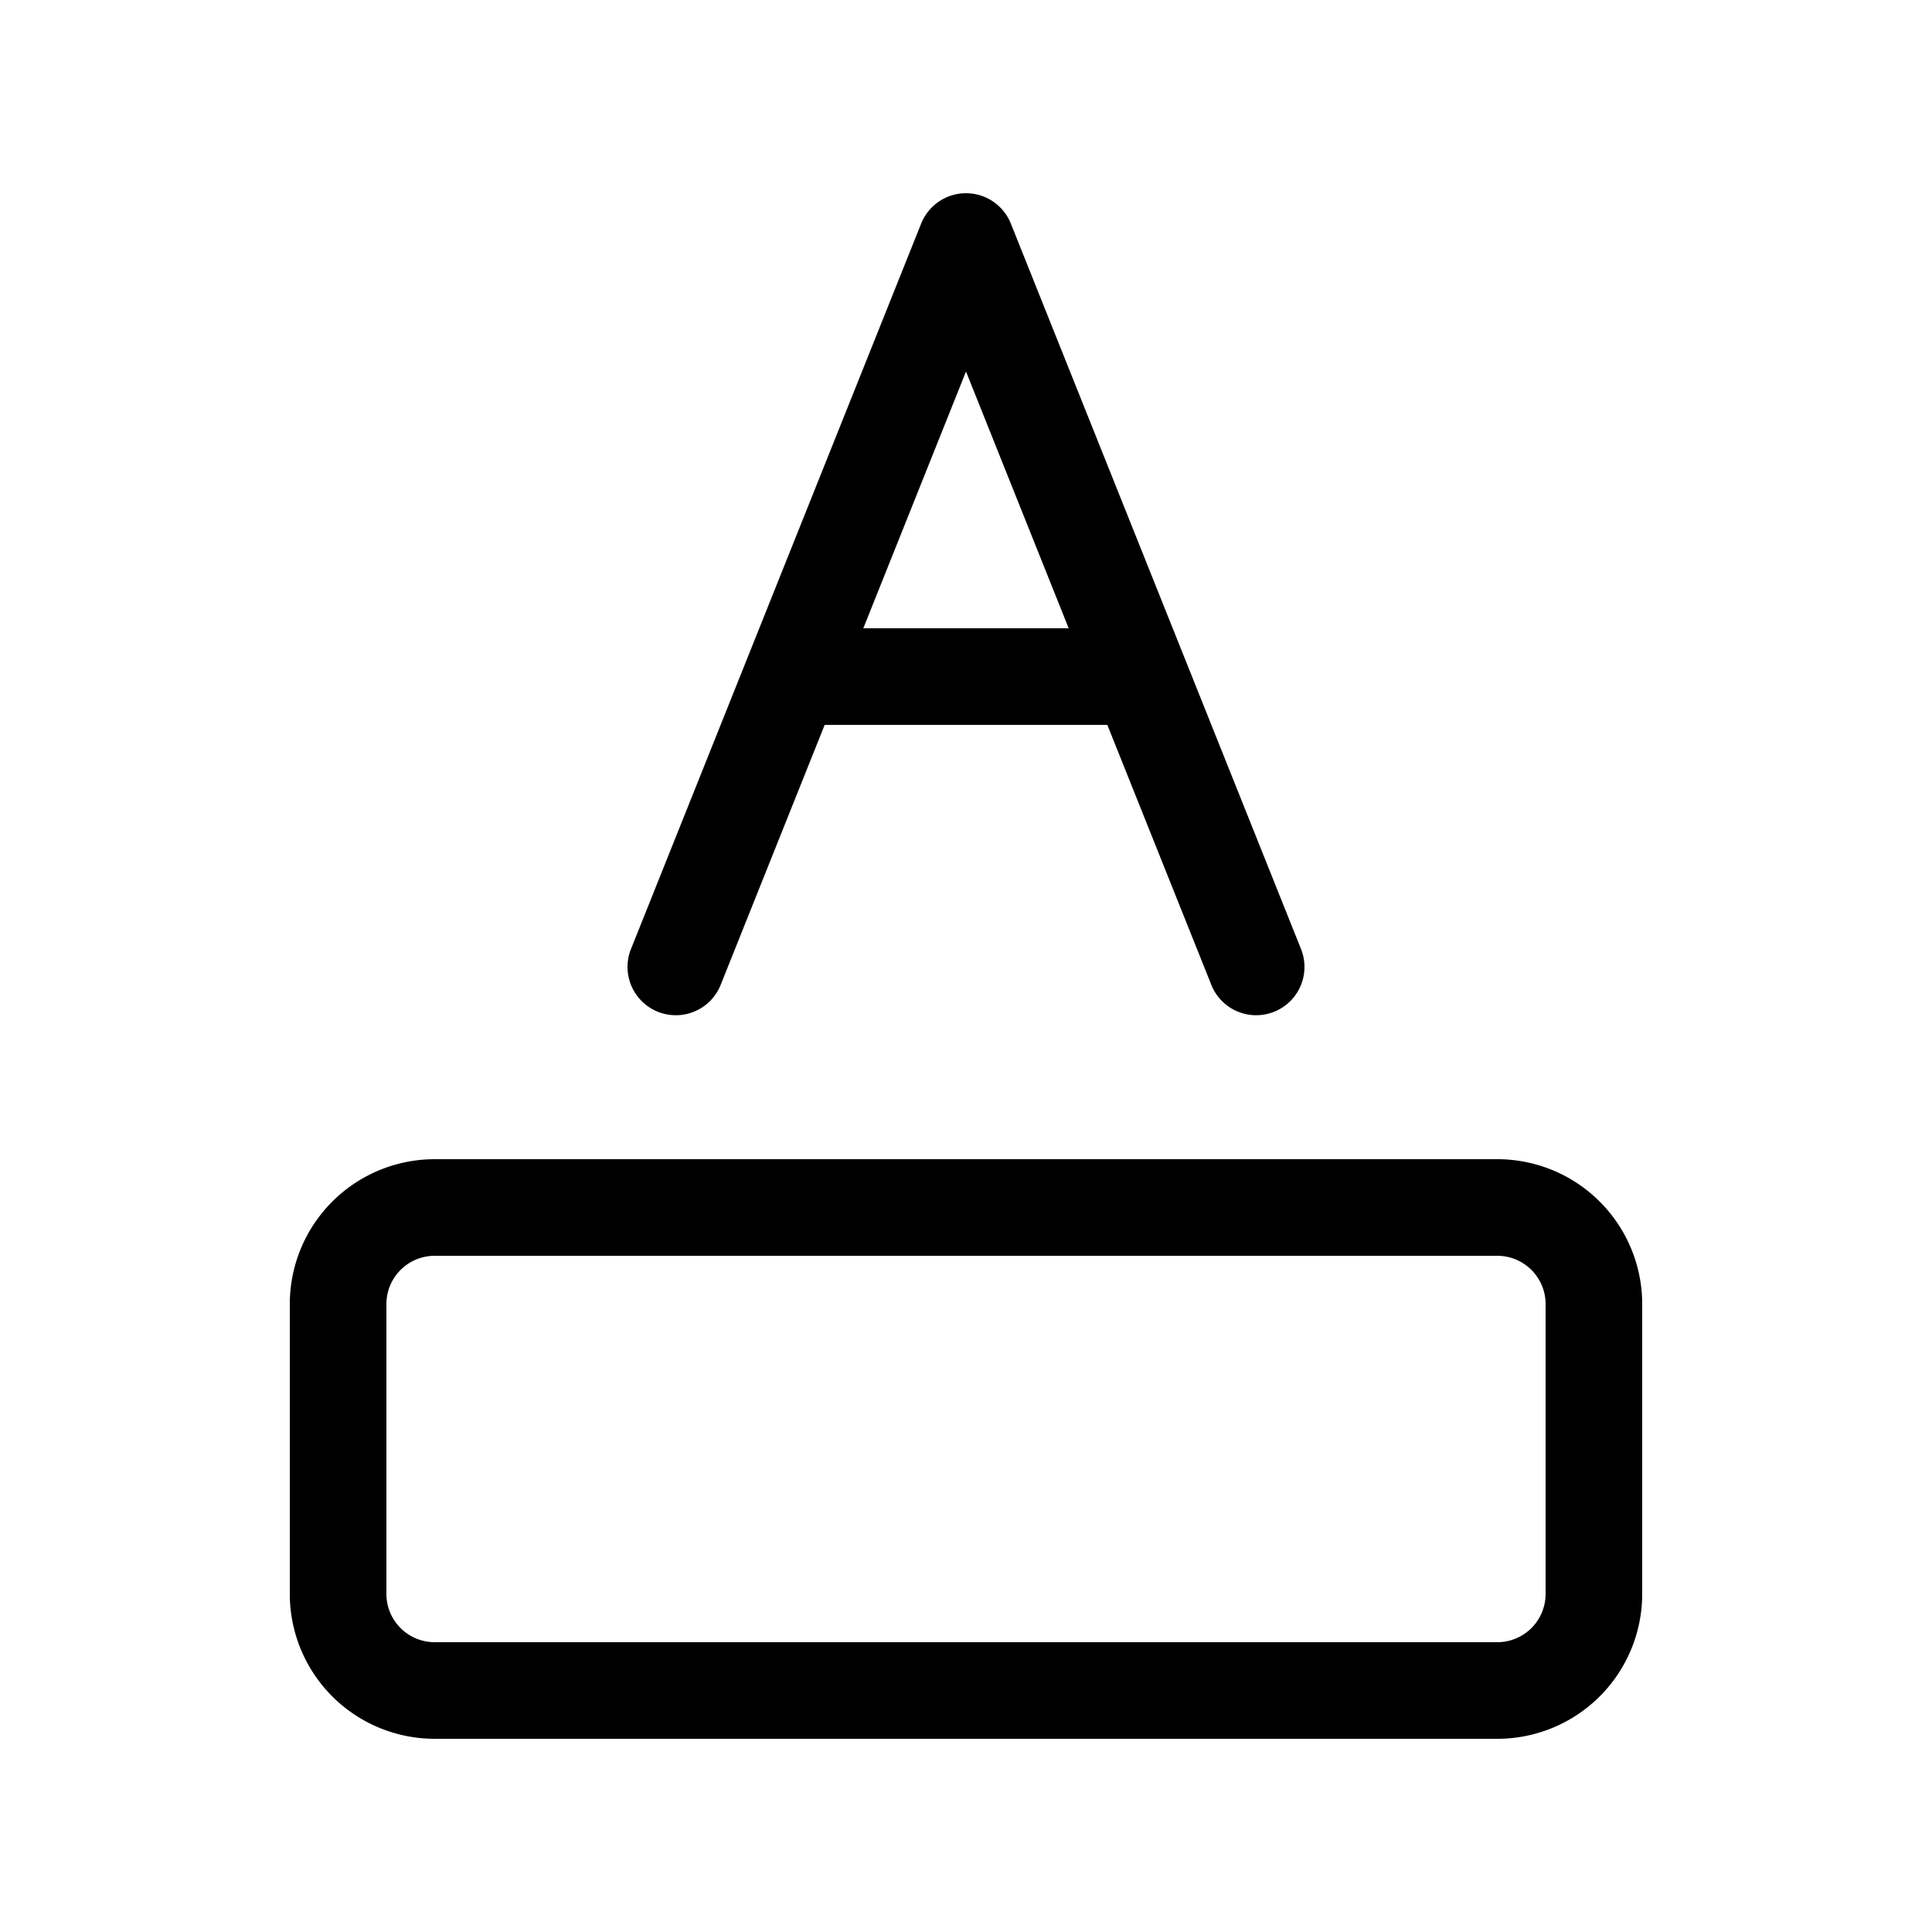 <svg xmlns="http://www.w3.org/2000/svg" width="20" height="20" viewBox="0 0 20 20"><path d="M10.464 2.314a.5.5 0 0 0-.928 0l-3 7.5a.5.5 0 1 0 .928.372l1.073-2.682h2.926l1.073 2.682a.5.5 0 1 0 .928-.372l-3-7.5ZM10 3.846l1.063 2.658H8.937L10 3.846ZM4.5 12A1.5 1.5 0 0 0 3 13.5v3A1.5 1.5 0 0 0 4.5 18h11a1.5 1.5 0 0 0 1.5-1.5v-3a1.5 1.5 0 0 0-1.5-1.5h-11ZM4 13.5a.5.5 0 0 1 .5-.5h11a.5.5 0 0 1 .5.5v3a.5.5 0 0 1-.5.5h-11a.5.5 0 0 1-.5-.5v-3Z"/></svg>